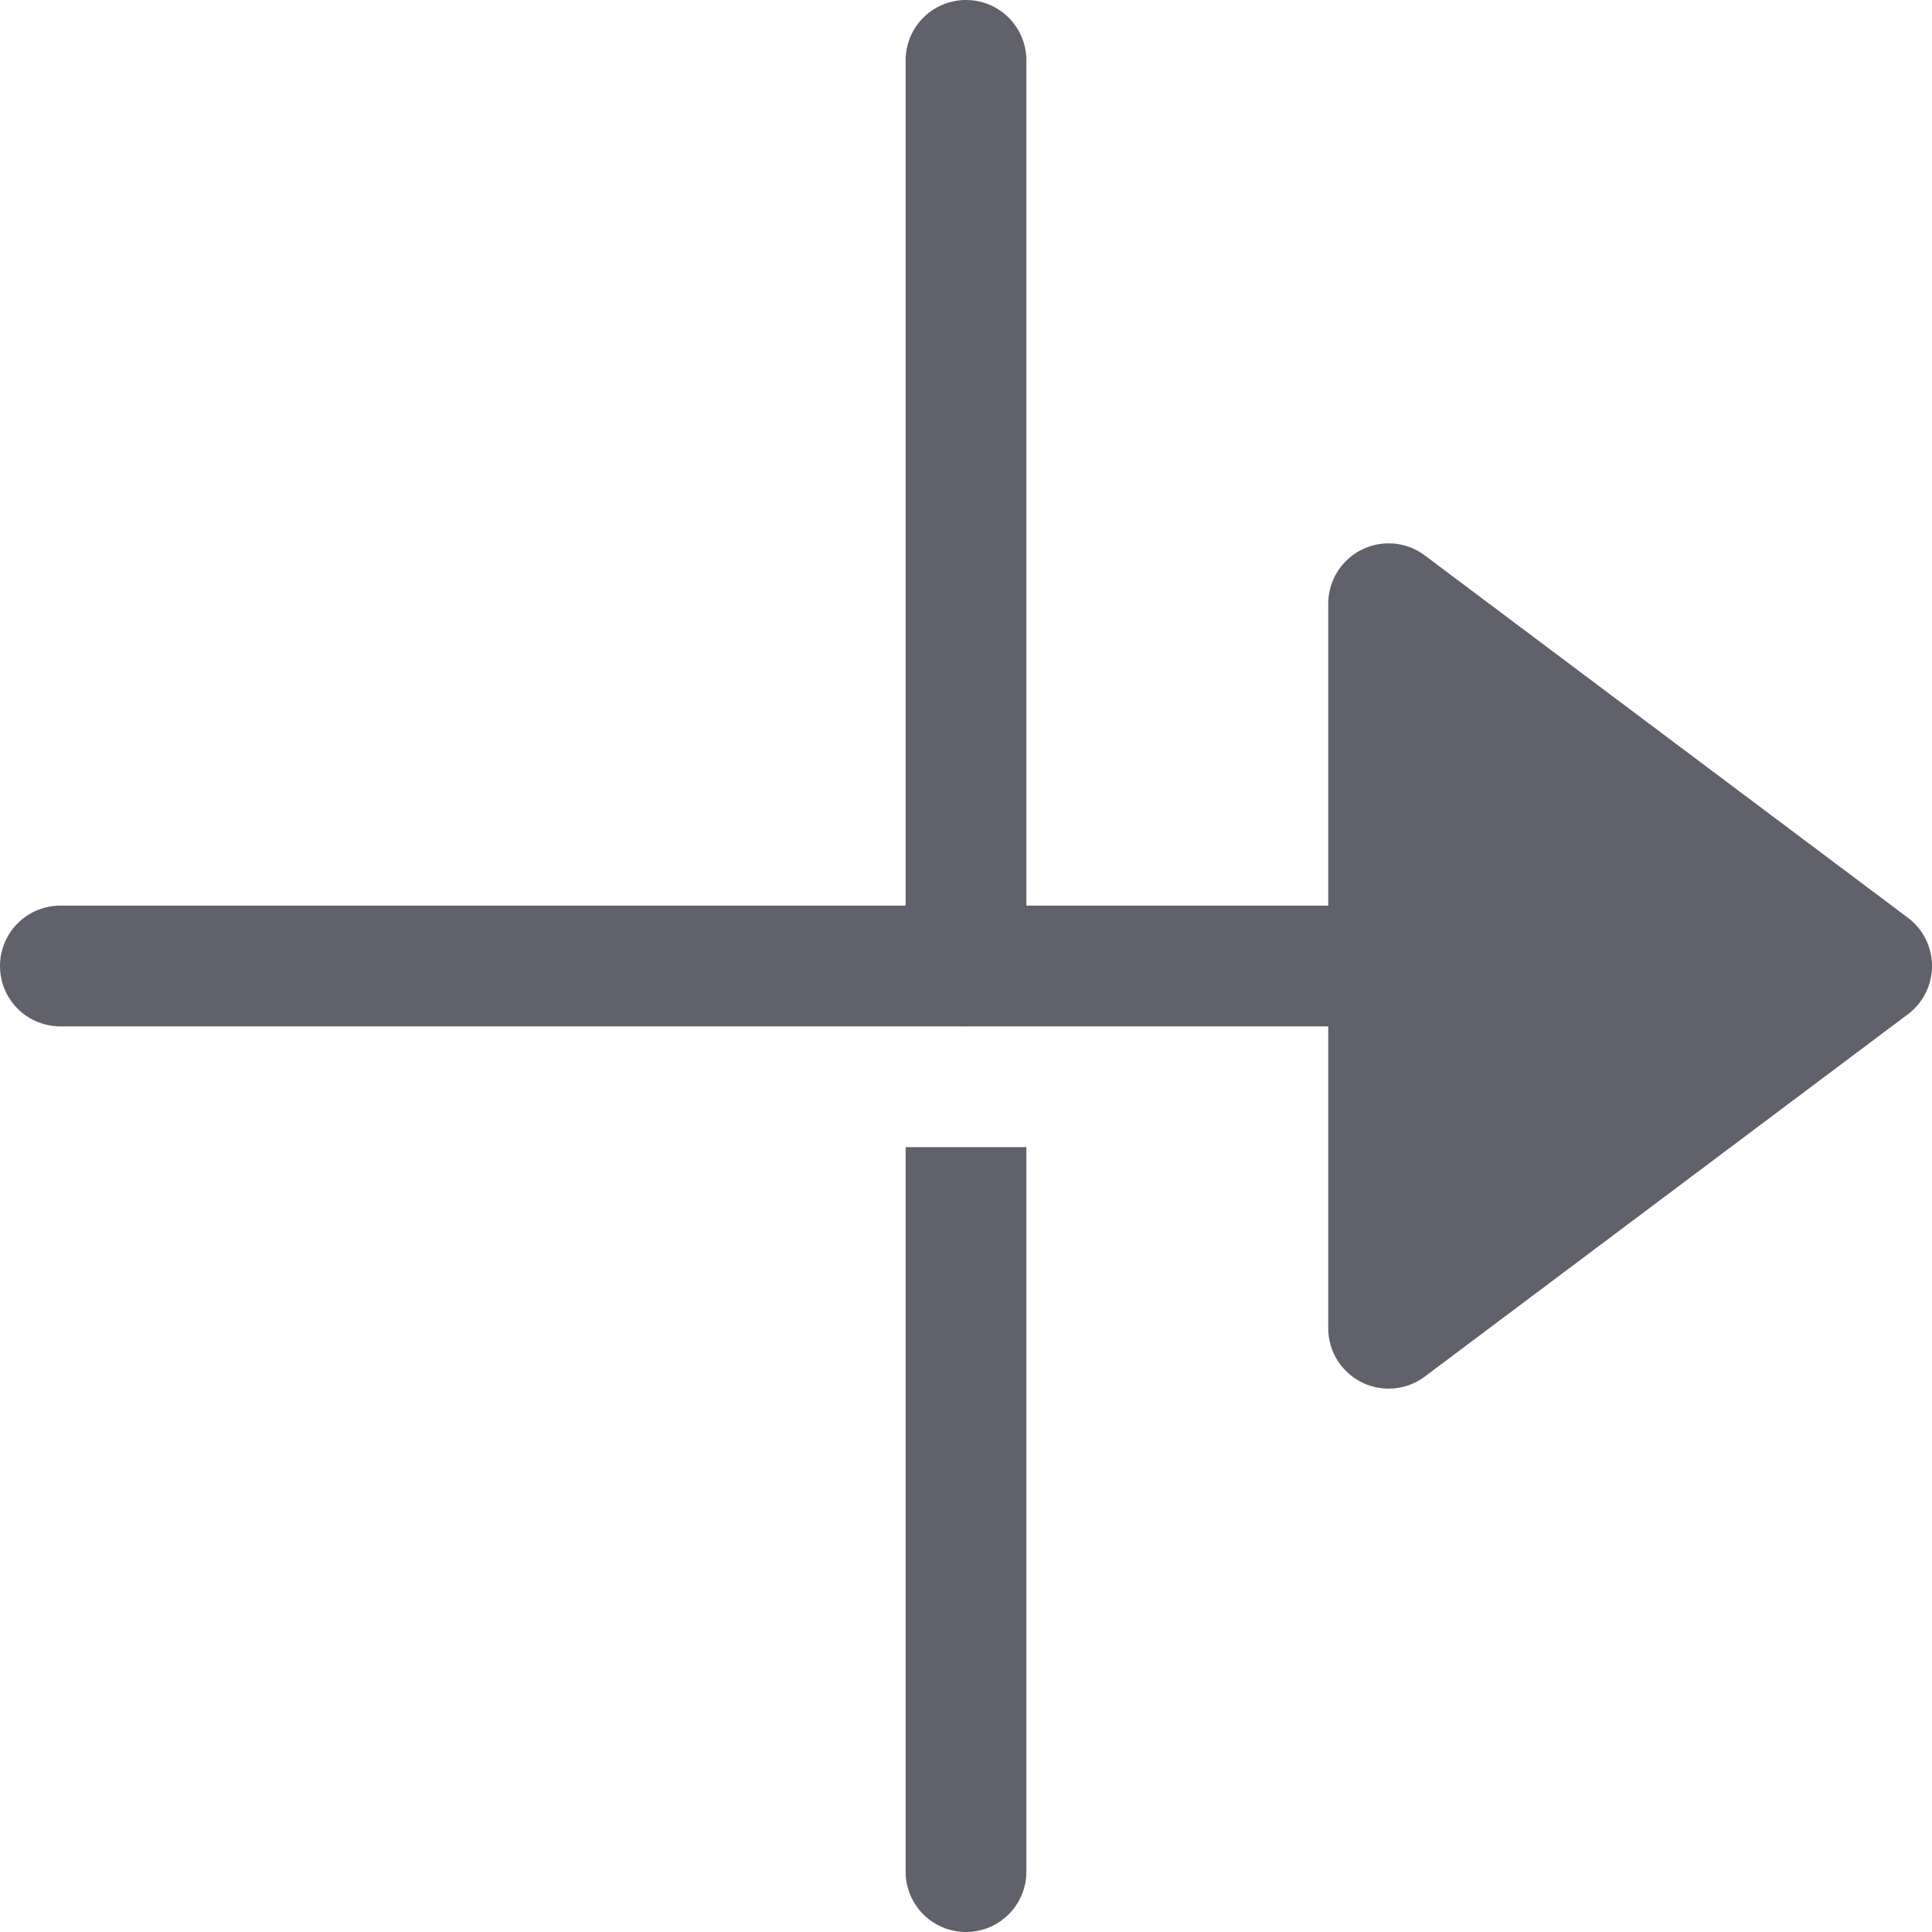 <svg xmlns="http://www.w3.org/2000/svg" height="24" width="24" viewBox="0 0 32 32"><path d="M15,16V1a1,1,0,0,1,2,0V16a1,1,0,0,1-2,0Z" fill="#61616b"></path><path d="M17,31V19H15V31a1,1,0,0,0,2,0Z" fill="#61616b"></path><path data-color="color-2" d="M22,22a1,1,0,0,0,1.6.8l8-6a1,1,0,0,0,0-1.6l-8-6A1,1,0,0,0,22,10v5H1a1,1,0,0,0,0,2H22Z" fill="#61616b"></path></svg>